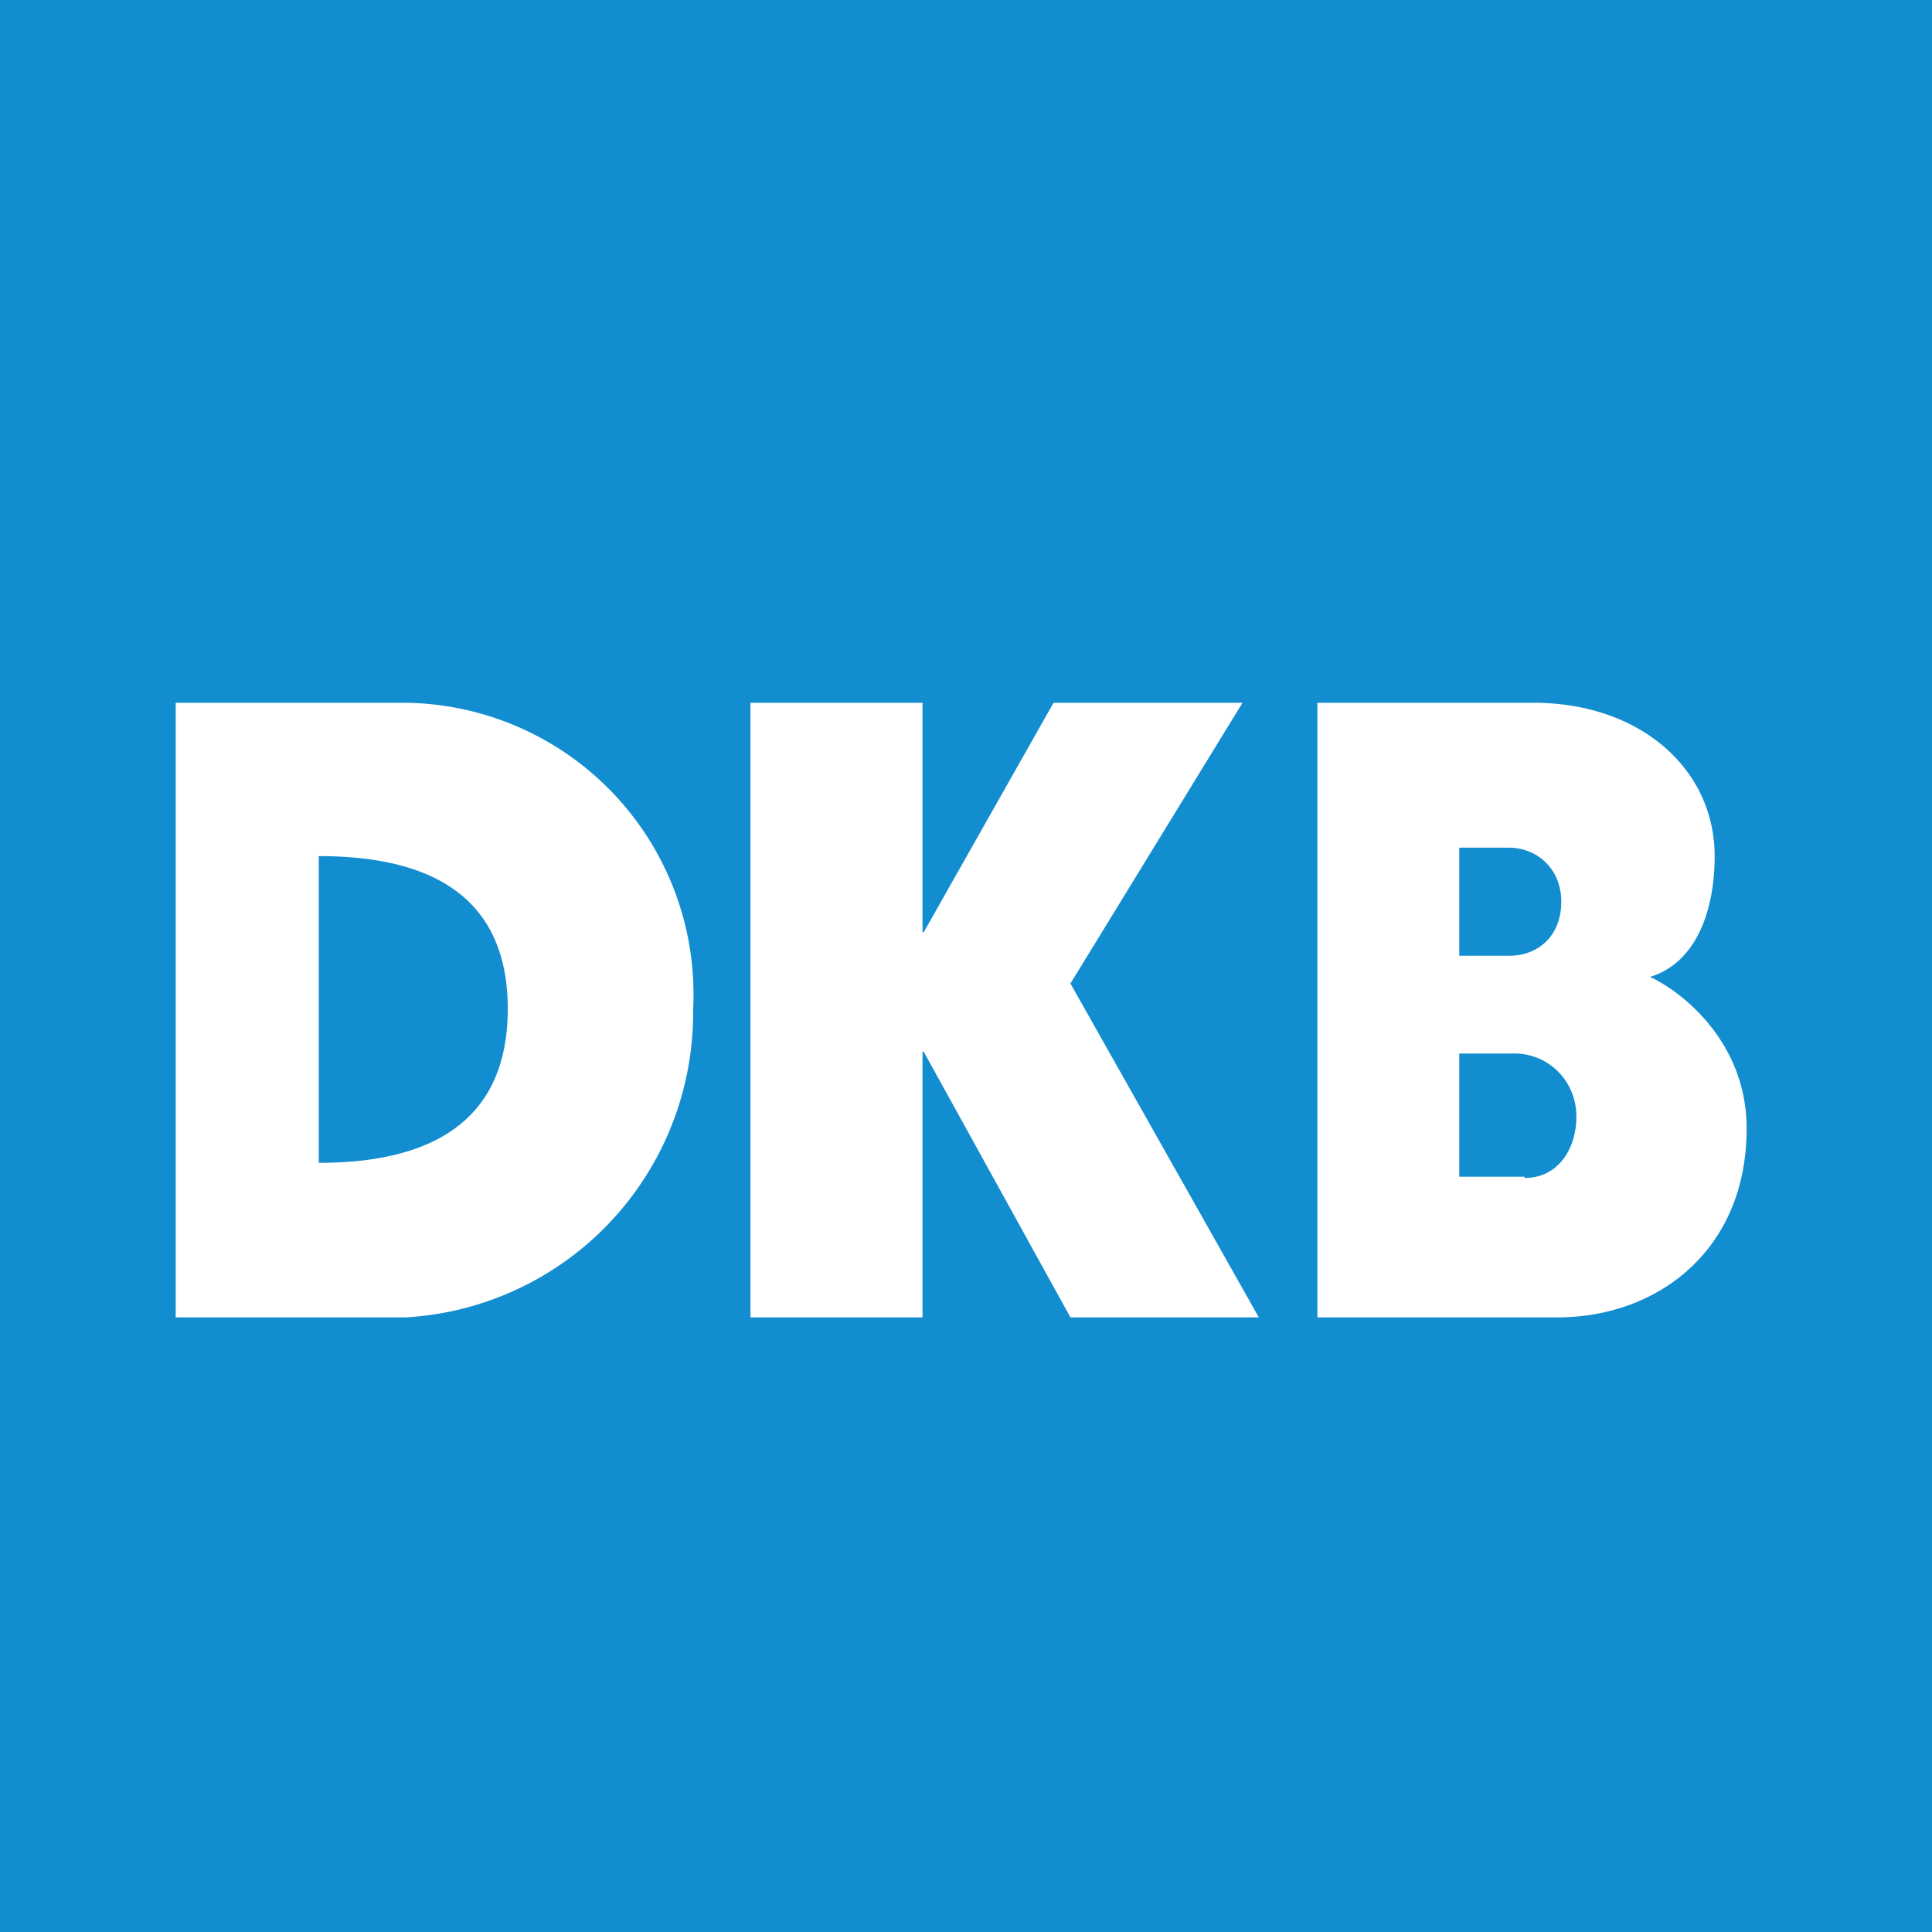 <svg xmlns="http://www.w3.org/2000/svg" viewBox="0 0 32 32"><g fill="none" fill-rule="evenodd"><path fill="#128DD0" d="M0 0h32v32H0z"/><path fill="#FFF" fill-rule="nonzero" d="M25.4 11.64c1.77 0 3 1.1 3 2.54 0 .96-.34 1.78-1.07 2 .61.29 1.6 1.14 1.6 2.51 0 2.04-1.5 3.13-3.13 3.13h-3.98V11.64h3.58zm.46 3.3c0-.55-.4-.9-.87-.9h-.82v1.79H25c.47 0 .86-.32.86-.9zm-.6 4.57c.53 0 .85-.46.85-1.02s-.43-1.02-.99-1.04h-.95v2.04h1.08v.02zm-12.83-7.87h2.85v3.8h.02l2.15-3.8h3.13l-2.85 4.65 3.12 5.53h-3.12l-2.43-4.4h-.02v4.4h-2.85V11.64zm-9.52 0h3.81a4.83 4.83 0 0 1 4.76 5.09 5.05 5.05 0 0 1-4.76 5.09H2.91V11.64zm2.37 2.54v5.08c1.5 0 3.13-.44 3.13-2.55 0-2.1-1.63-2.53-3.13-2.53z"/></g></svg>